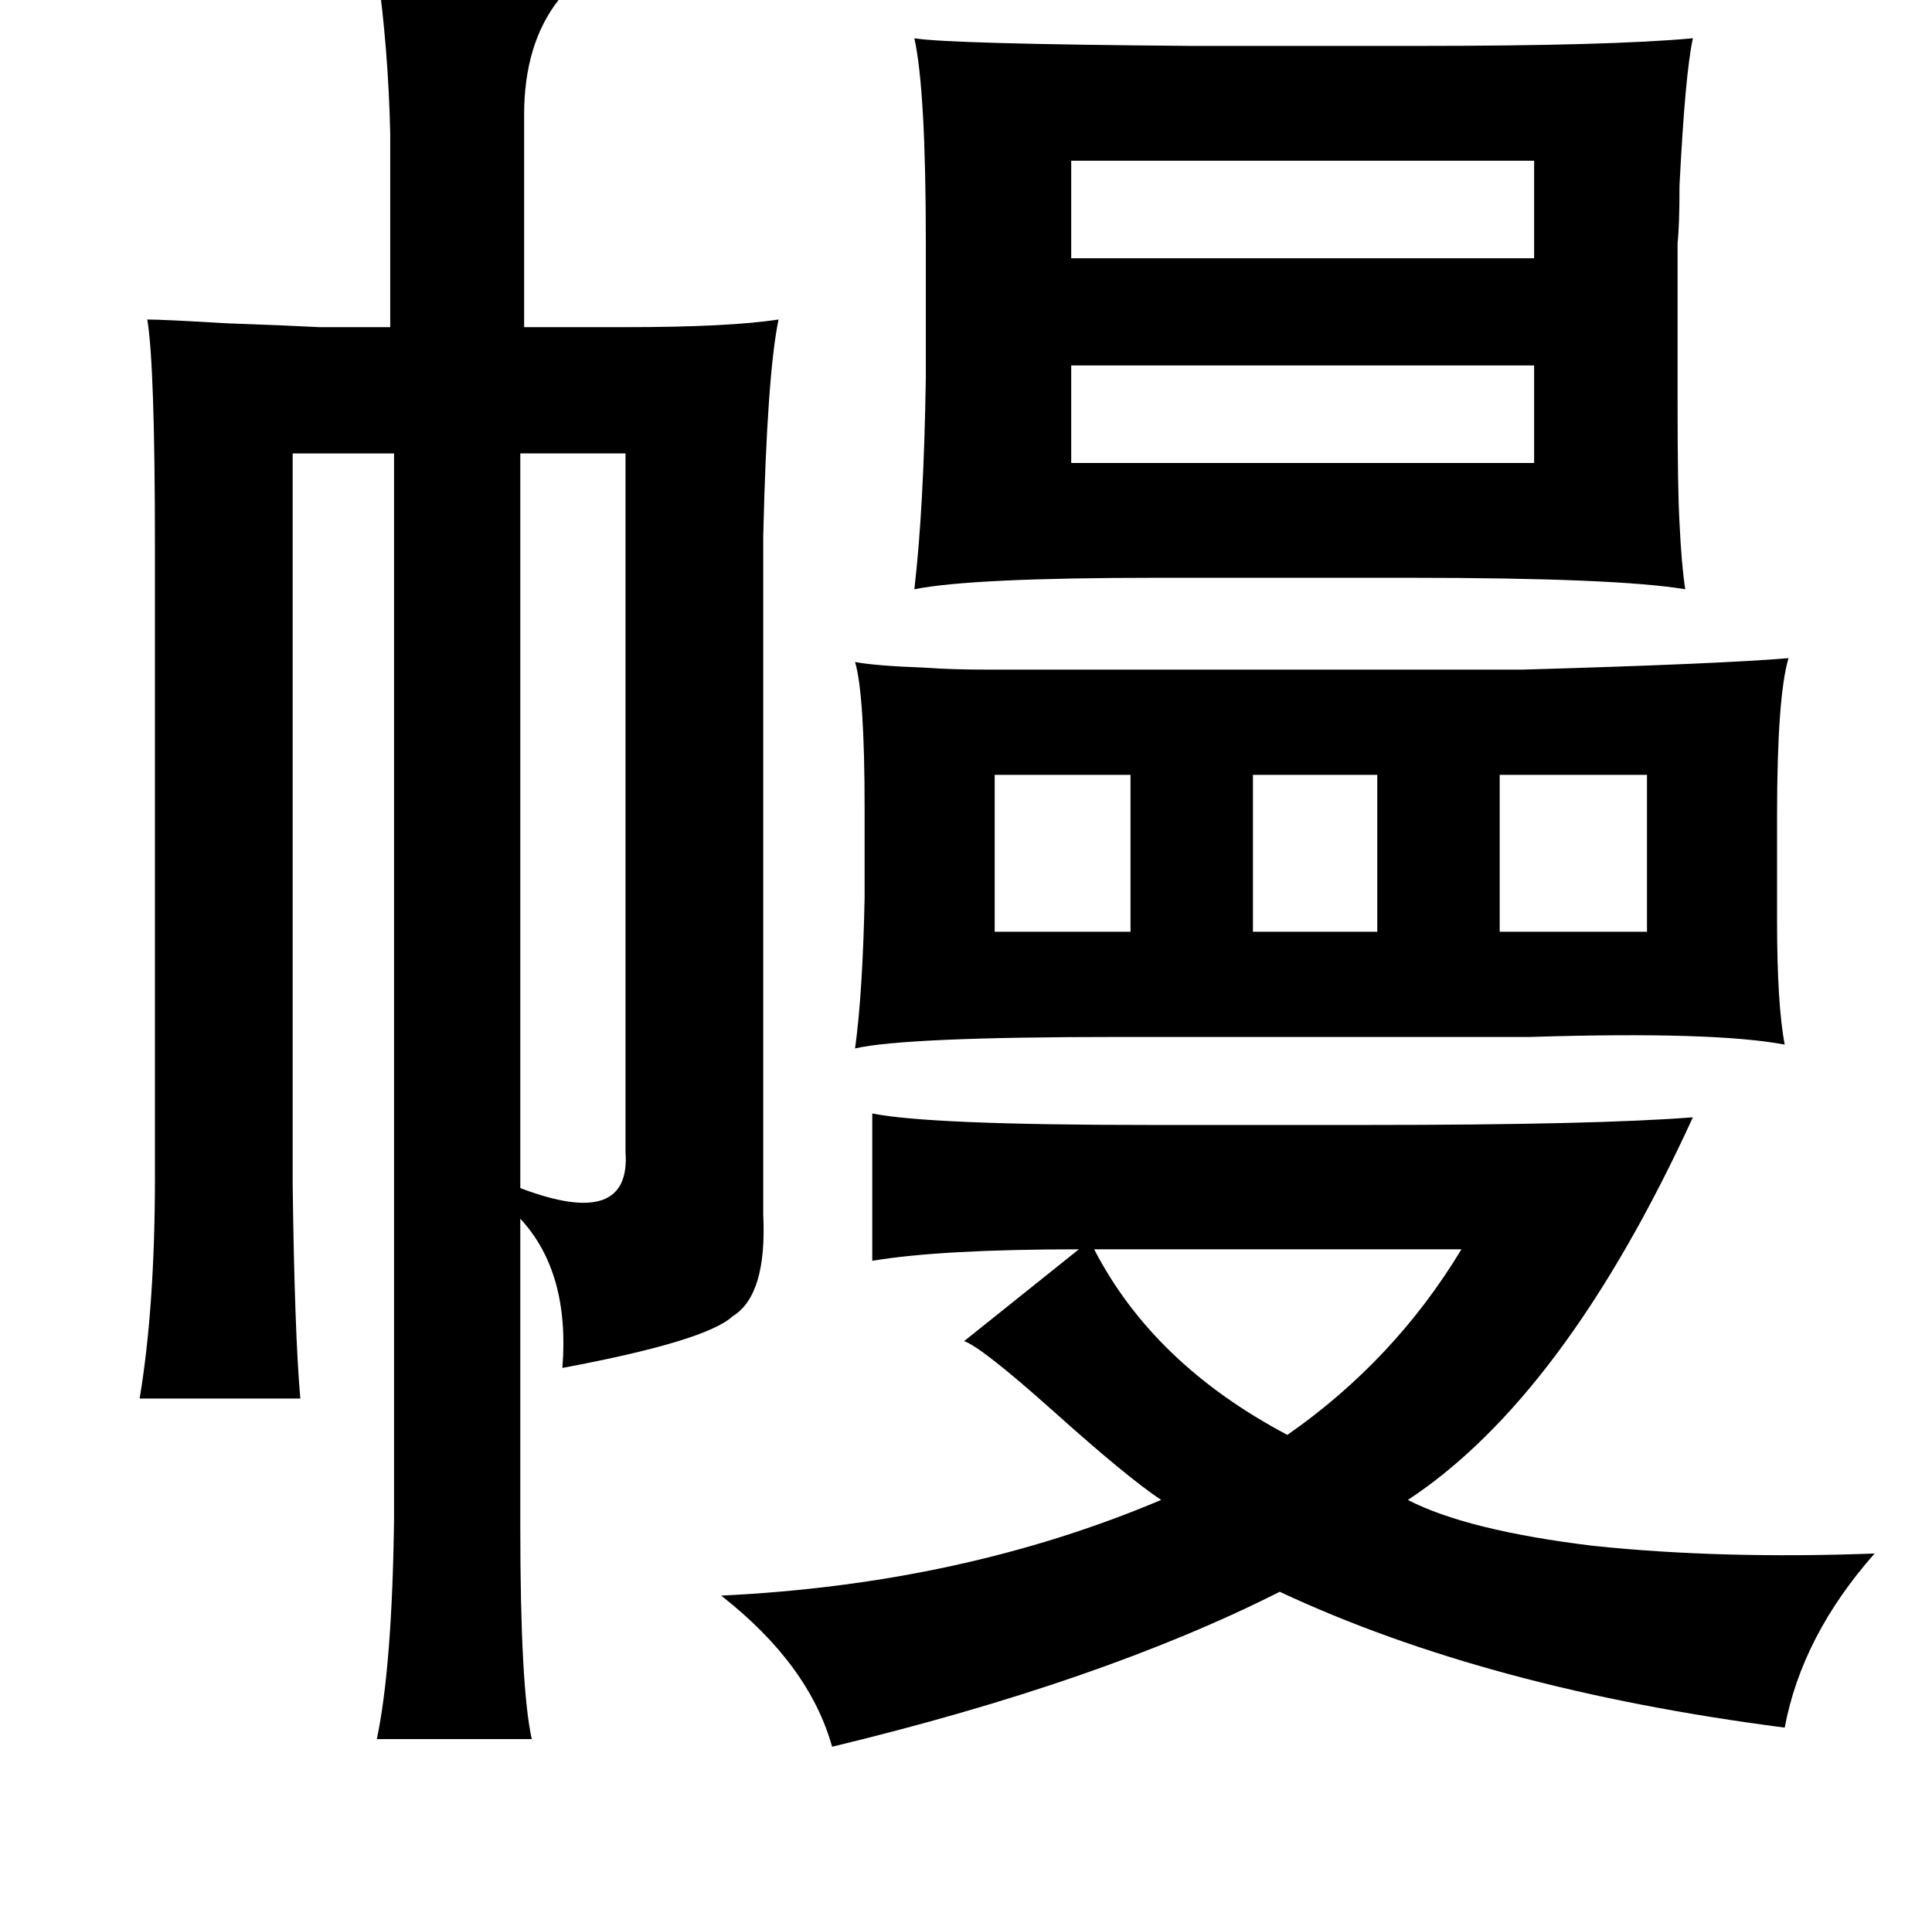 <?xml version="1.0" standalone="no"?>
<!DOCTYPE svg PUBLIC "-//W3C//DTD SVG 1.1//EN" "http://www.w3.org/Graphics/SVG/1.1/DTD/svg11.dtd" >
<svg xmlns="http://www.w3.org/2000/svg" xmlns:xlink="http://www.w3.org/1999/xlink" version="1.1" viewBox="-10 0 1010 1000">
   <path fill="currentColor"
d="M187 -17q89 1 99 9q0 2 -4 8q-18 23 -18 60v111h53q54 0 80 -4q-6 29 -8 113v355q2 42 -16 53q-14 13 -89 27q4 -50 -22 -78v161q0 84 6 111h-81q8 -38 9 -115v-557h-53v382q1 78 4 112h-84q8 -48 8 -116v-329q0 -95 -4 -119q8 0 42 2q29 1 48 2h37v-101q-1 -45 -7 -87z
M875 20q-4 18 -7 77q0 21 -1 30v84q0 45 1 62q1 22 3 35q-36 -6 -145 -6h-131q-97 0 -127 6q5 -43 6 -111v-70q0 -80 -6 -107q18 3 145 4h117q102 0 145 -4zM792 84h-242v51h242v-51zM792 191h-242v51h242v-51zM262 237v384q58 22 55 -19v-365h-55zM437 346q10 2 37 3
q13 1 33 1h56h223q104 -3 139 -6q-6 20 -6 83v54q0 44 4 65q-37 -7 -133 -4h-215q-112 0 -138 6q4 -29 5 -79v-46q0 -60 -5 -77zM510 405v82h71v-82h-71zM645 405v82h65v-82h-65zM774 405v82h77v-82h-77zM875 584q-67 146 -149 200q31 16 97 24q67 7 147 4q-38 43 -47 91
q-155 -20 -264 -71q-93 47 -234 81q-12 -43 -58 -79q126 -6 230 -50q-18 -12 -57 -47q-37 -33 -46 -36l60 -48q-72 0 -108 6v-77q30 6 145 6h113q120 0 171 -4zM754 653h-192q31 60 101 97q56 -39 91 -97z" />
</svg>
